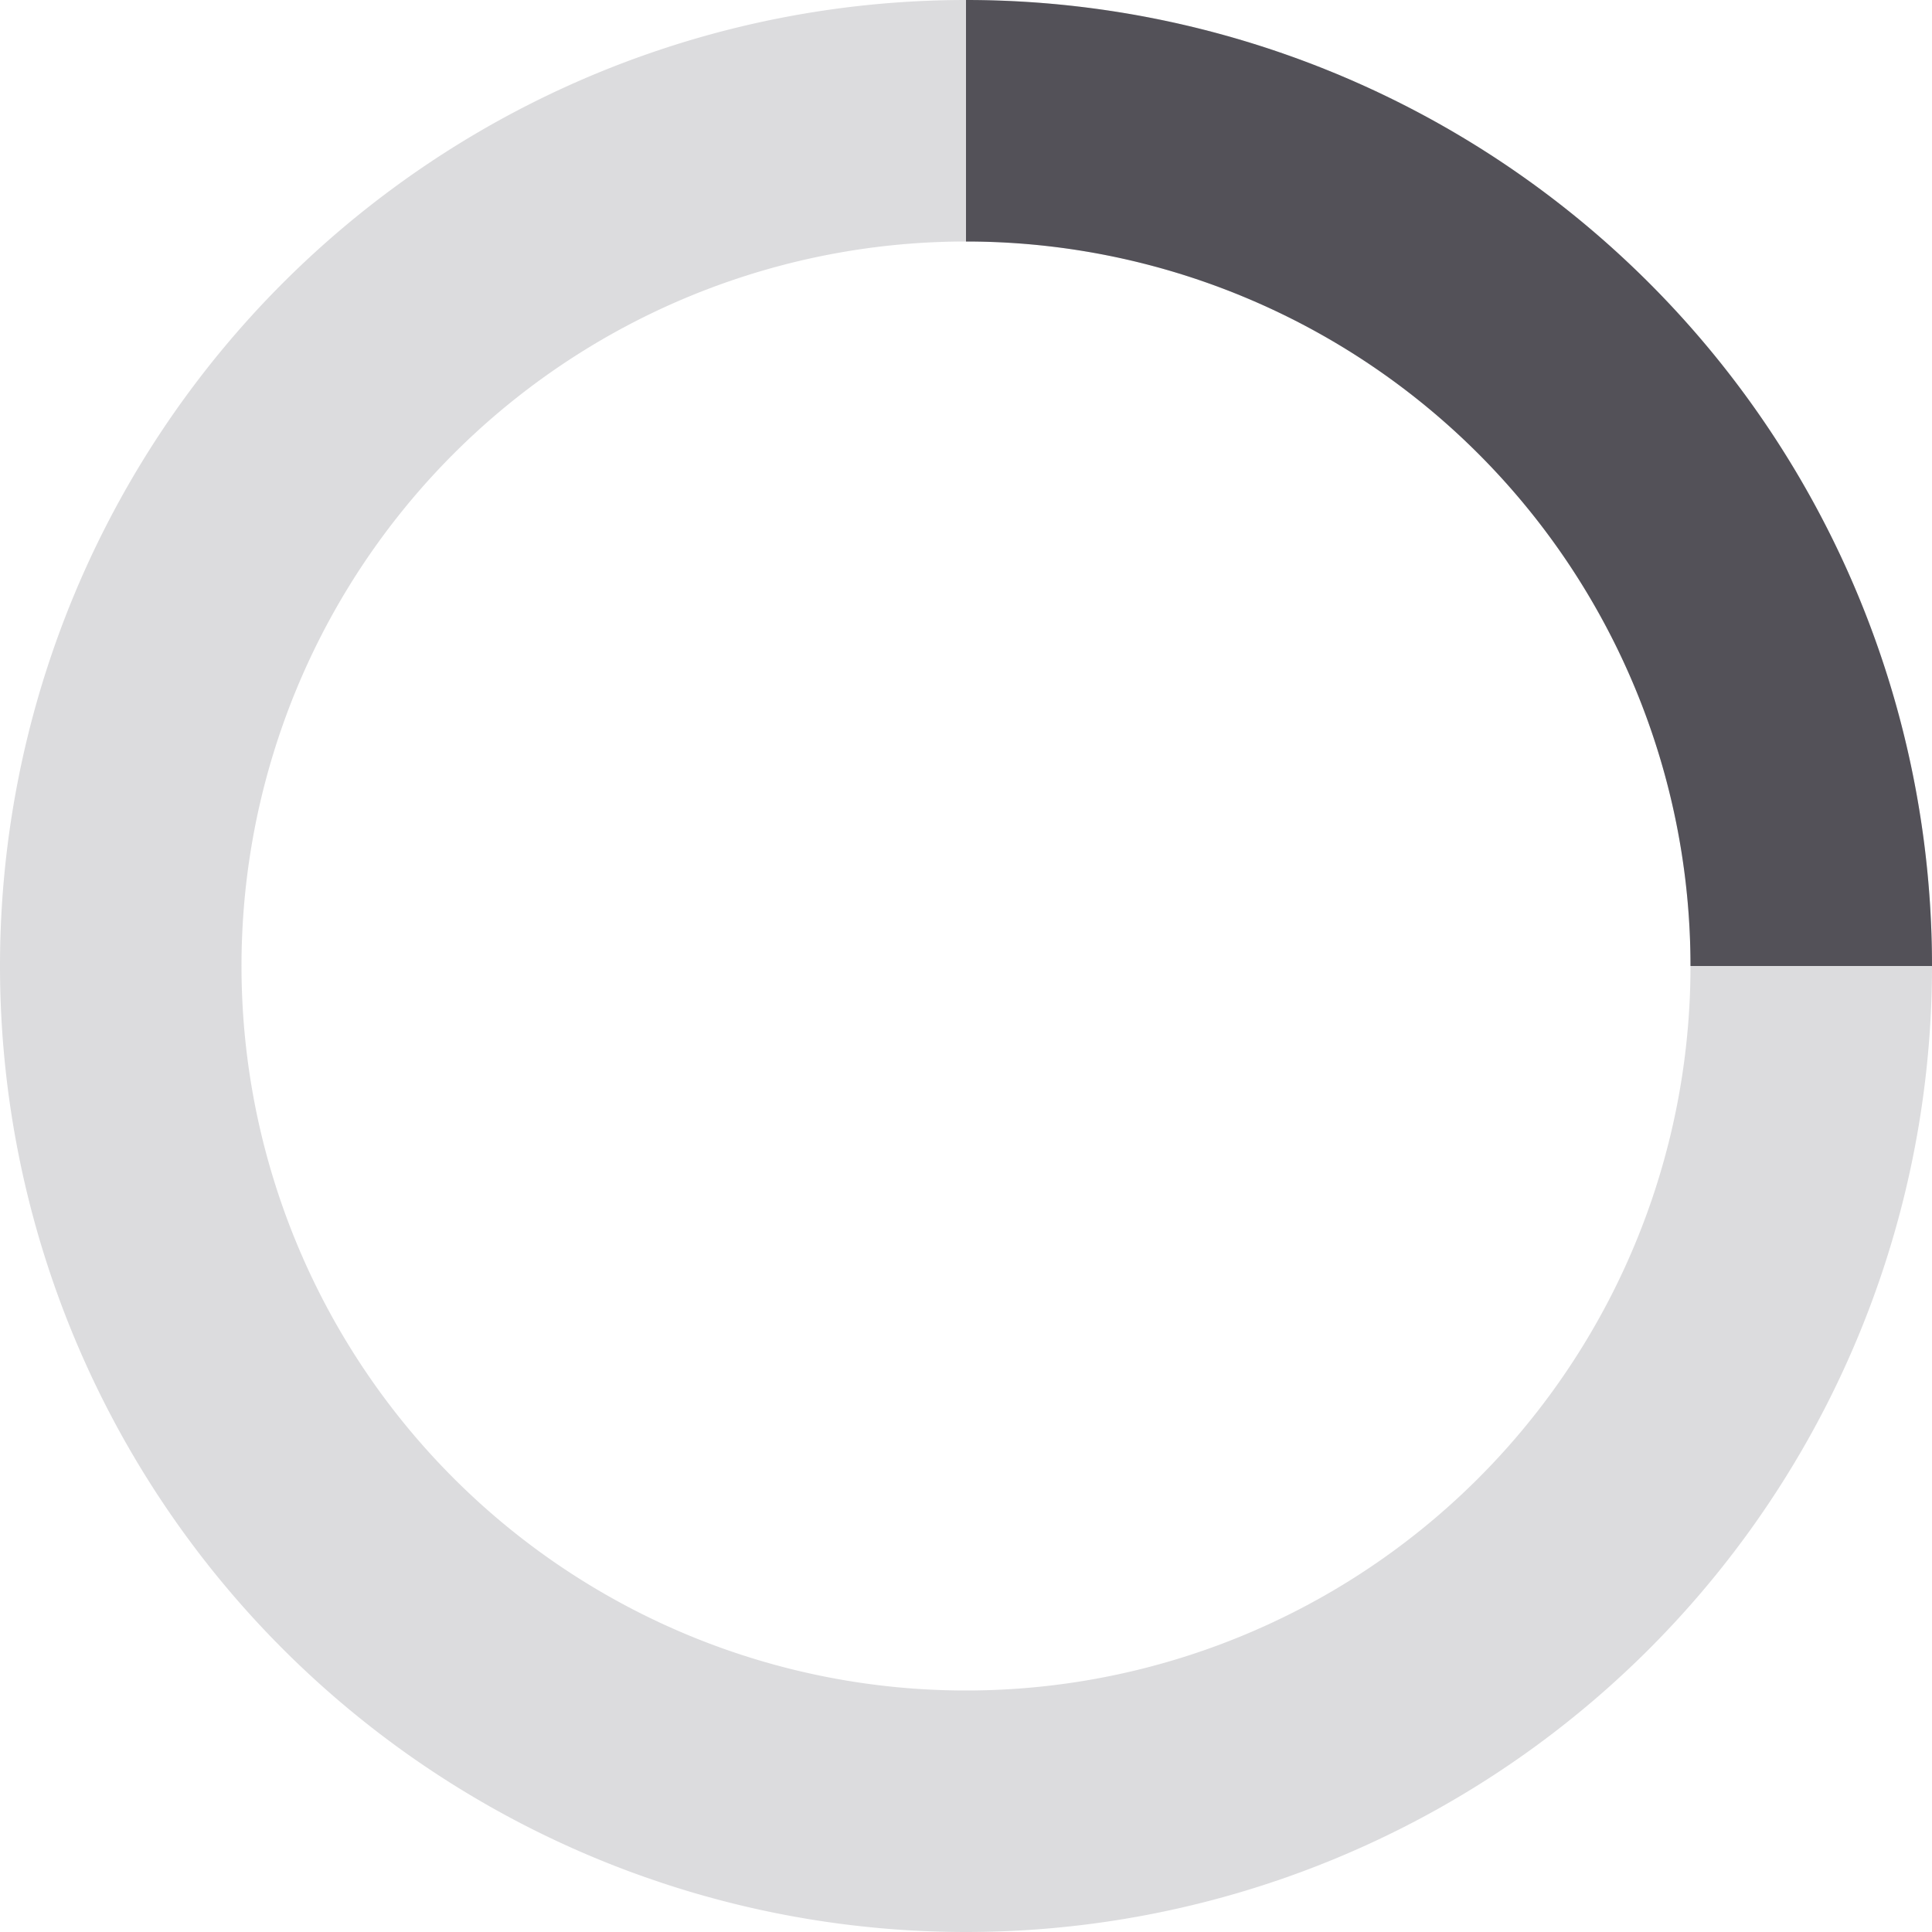 <svg width="16" height="16" viewBox="0 0 16 16" fill="none" xmlns="http://www.w3.org/2000/svg"><path fill-rule="evenodd" clip-rule="evenodd" d="M8 16A8 8 0 1 0 8 0a8 8 0 0 0 0 16Zm0-2A6 6 0 1 0 8 2a6 6 0 0 0 0 12Z" fill="#DCDCDE"/><path d="M16 8a8 8 0 0 0-8-8v2a6 6 0 0 1 6 6h2Z" fill="#535158"/></svg>
